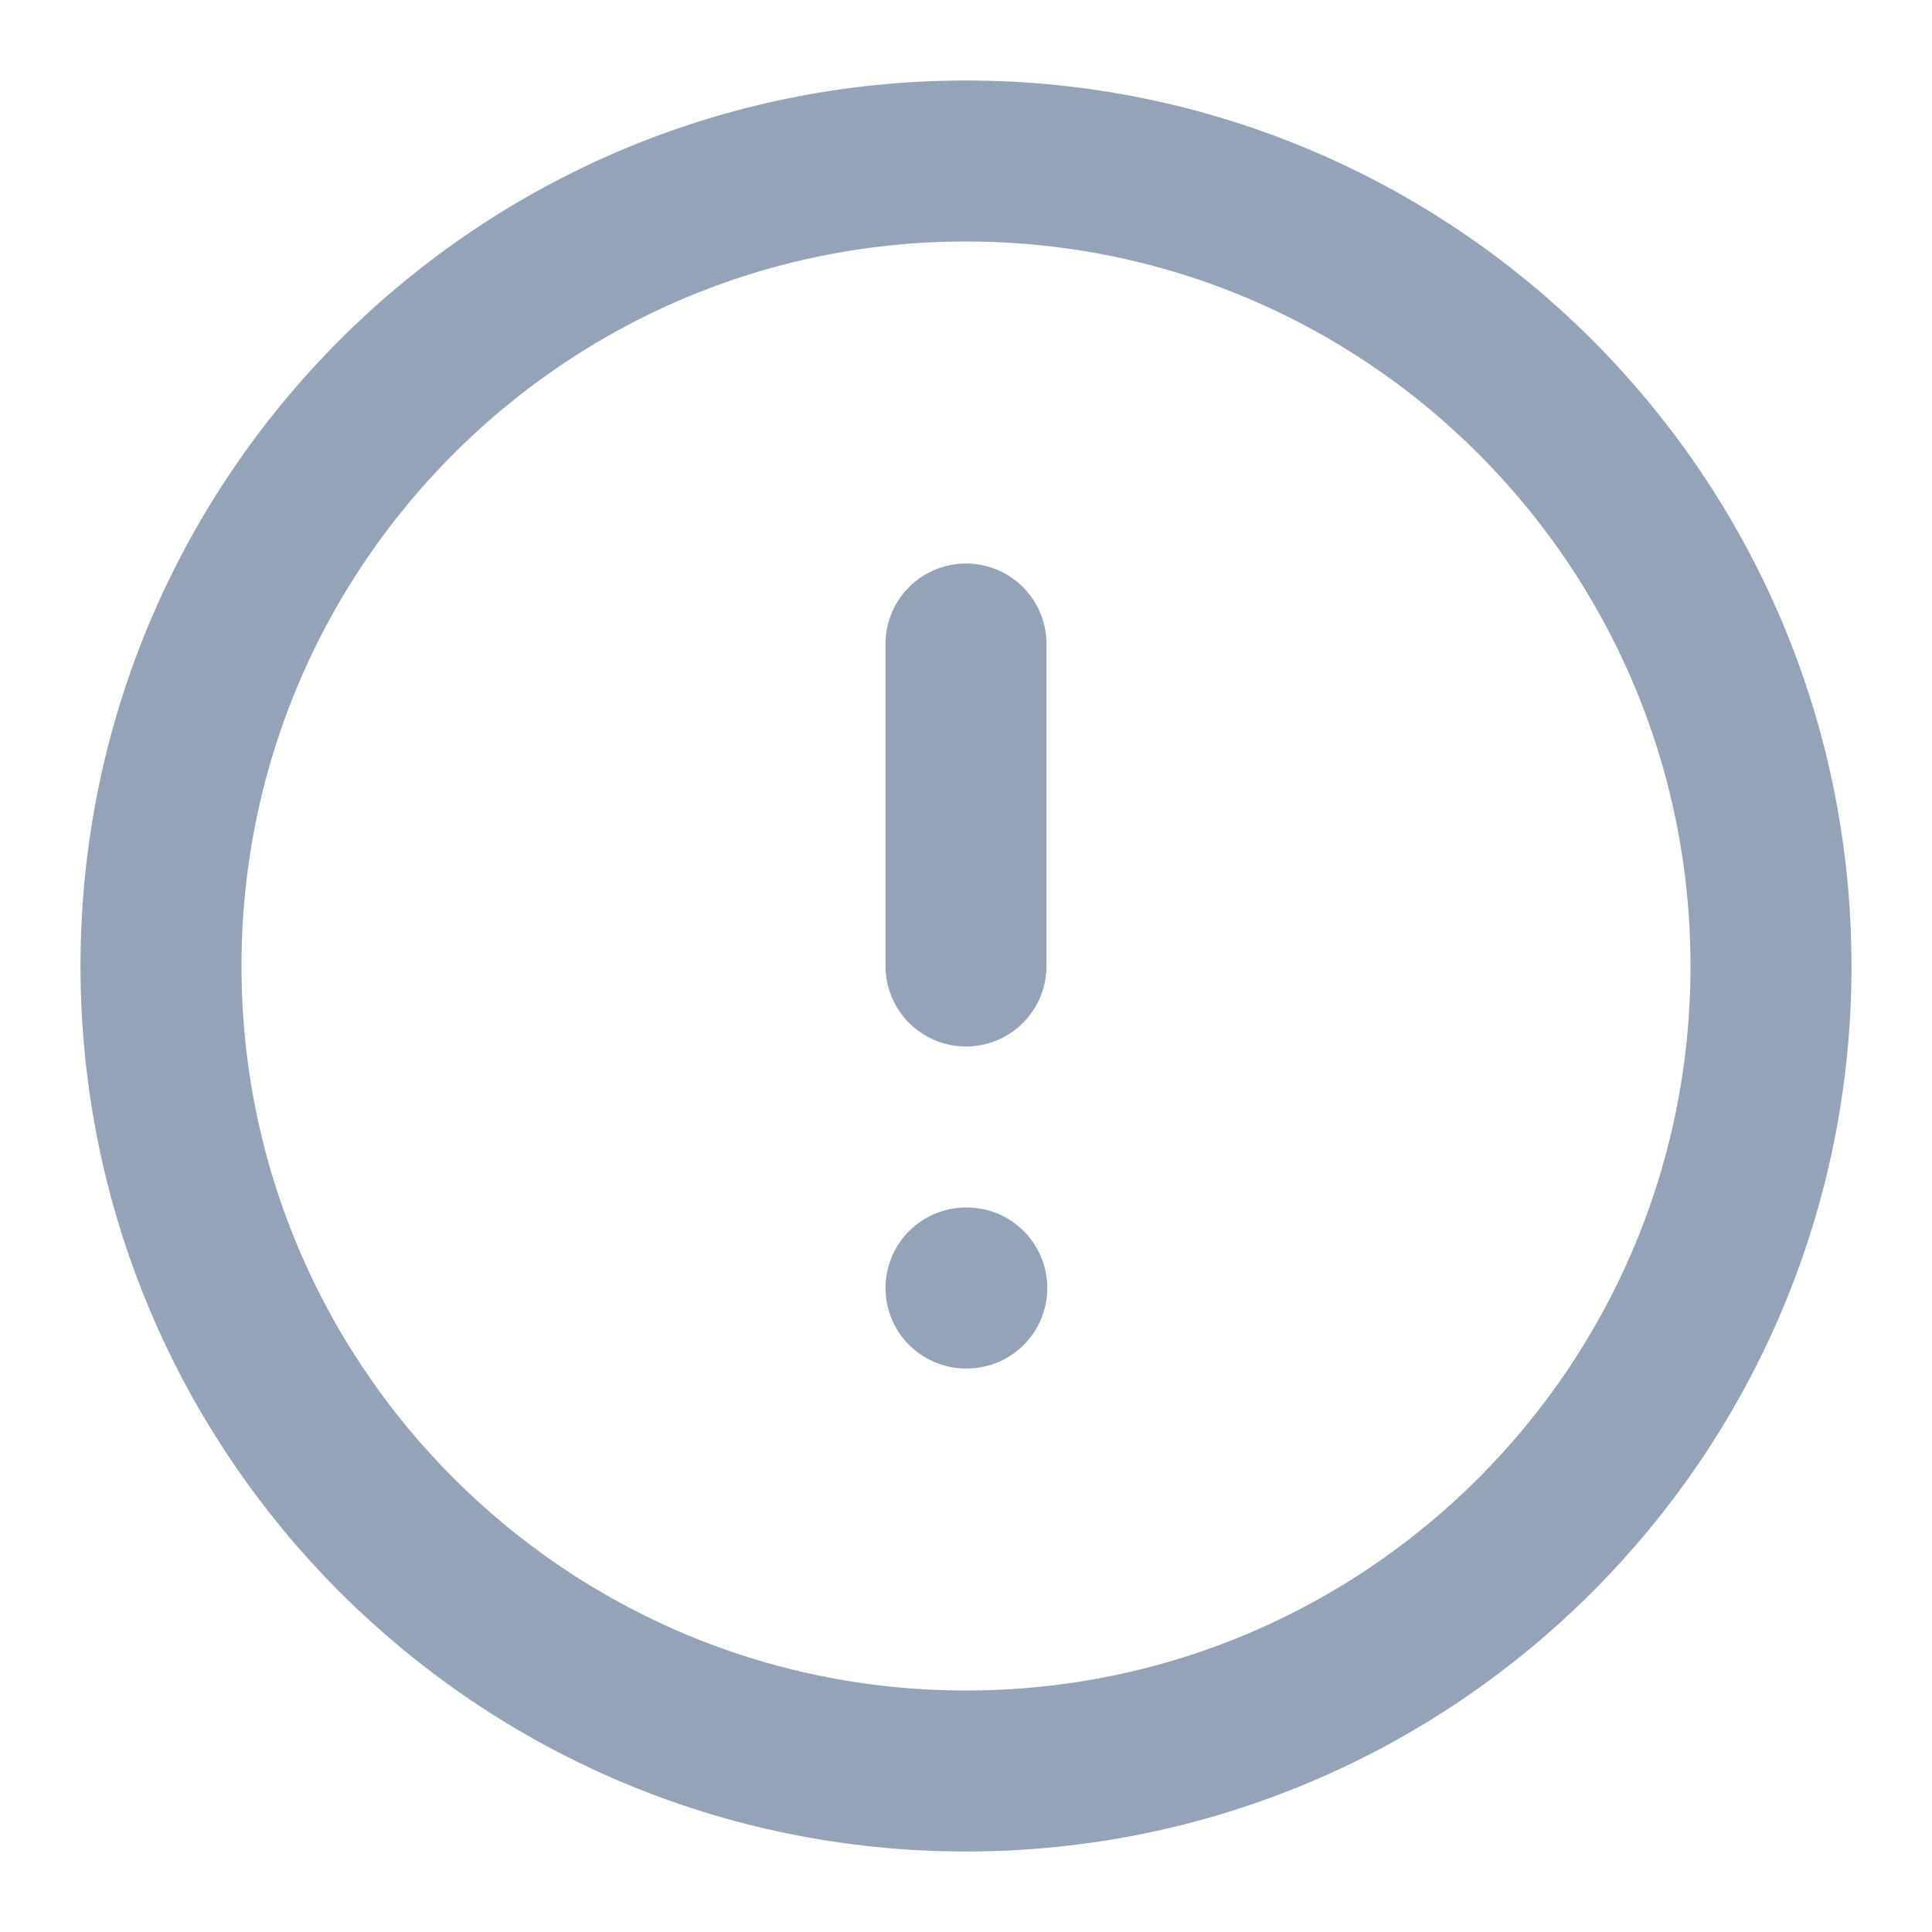 <svg width="24" height="24" viewBox="0 0 24 24" fill="none" xmlns="http://www.w3.org/2000/svg">
    <path d="M12 22C17.523 22 22 17.523 22 12C22 6.477 17.523 2 12 2C6.477 2 2 6.477 2 12C2 17.523 6.477 22 12 22Z" stroke="#94A3B8" stroke-width="2" stroke-linecap="round" stroke-linejoin="round"/>
    <path d="M12 8V12" stroke="#94A3B8" stroke-width="2" stroke-linecap="round" stroke-linejoin="round"/>
    <path d="M12 16H12.01" stroke="#94A3B8" stroke-width="2" stroke-linecap="round" stroke-linejoin="round"/>
</svg>
